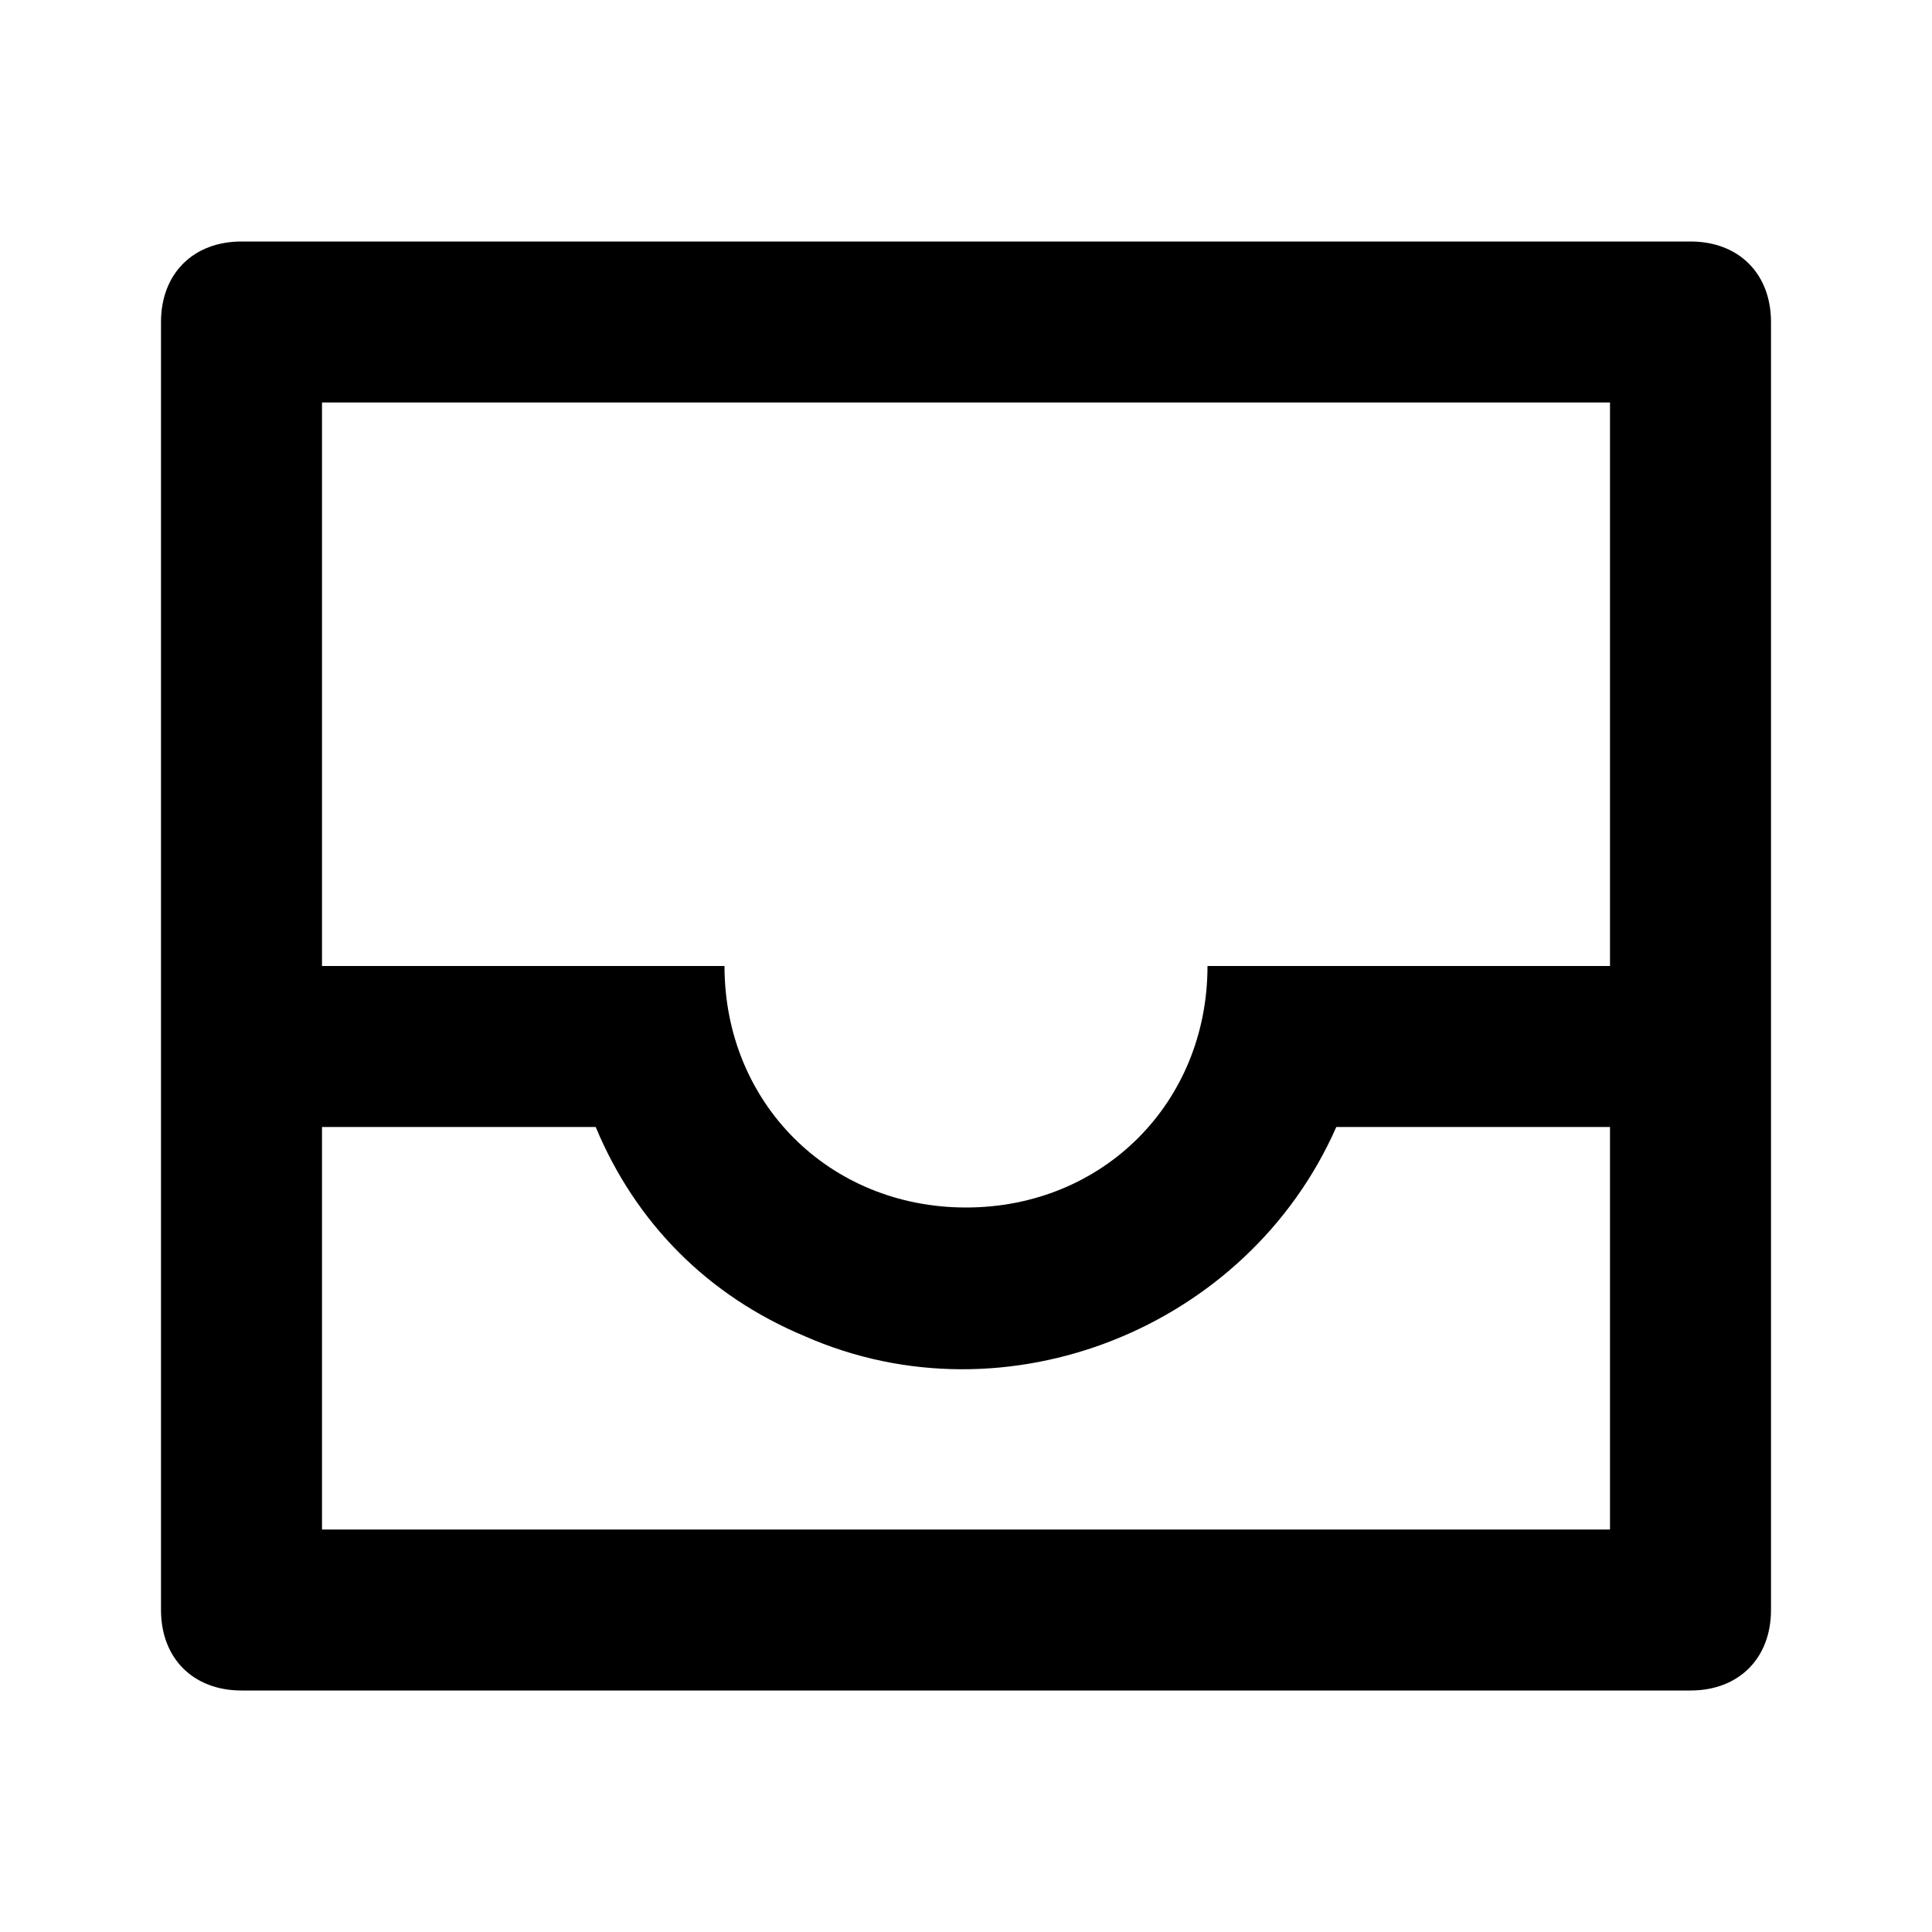 <svg xmlns="http://www.w3.org/2000/svg" viewBox="0 0 480 480" height="480" width="480">
  <path d="M60 60H420C432 60 440 68 440 80V400C440 412 432 420 420 420H60C48 420 40 412 40 400V80C40 68 48 60 60 60ZM400 280H332C310 330 250 354 200 332 176 322 158 304 148 280H80V380H400V280ZM400 240V100H80V240H180C180 274 206 300 240 300S300 274 300 240H400Z"/>
</svg>